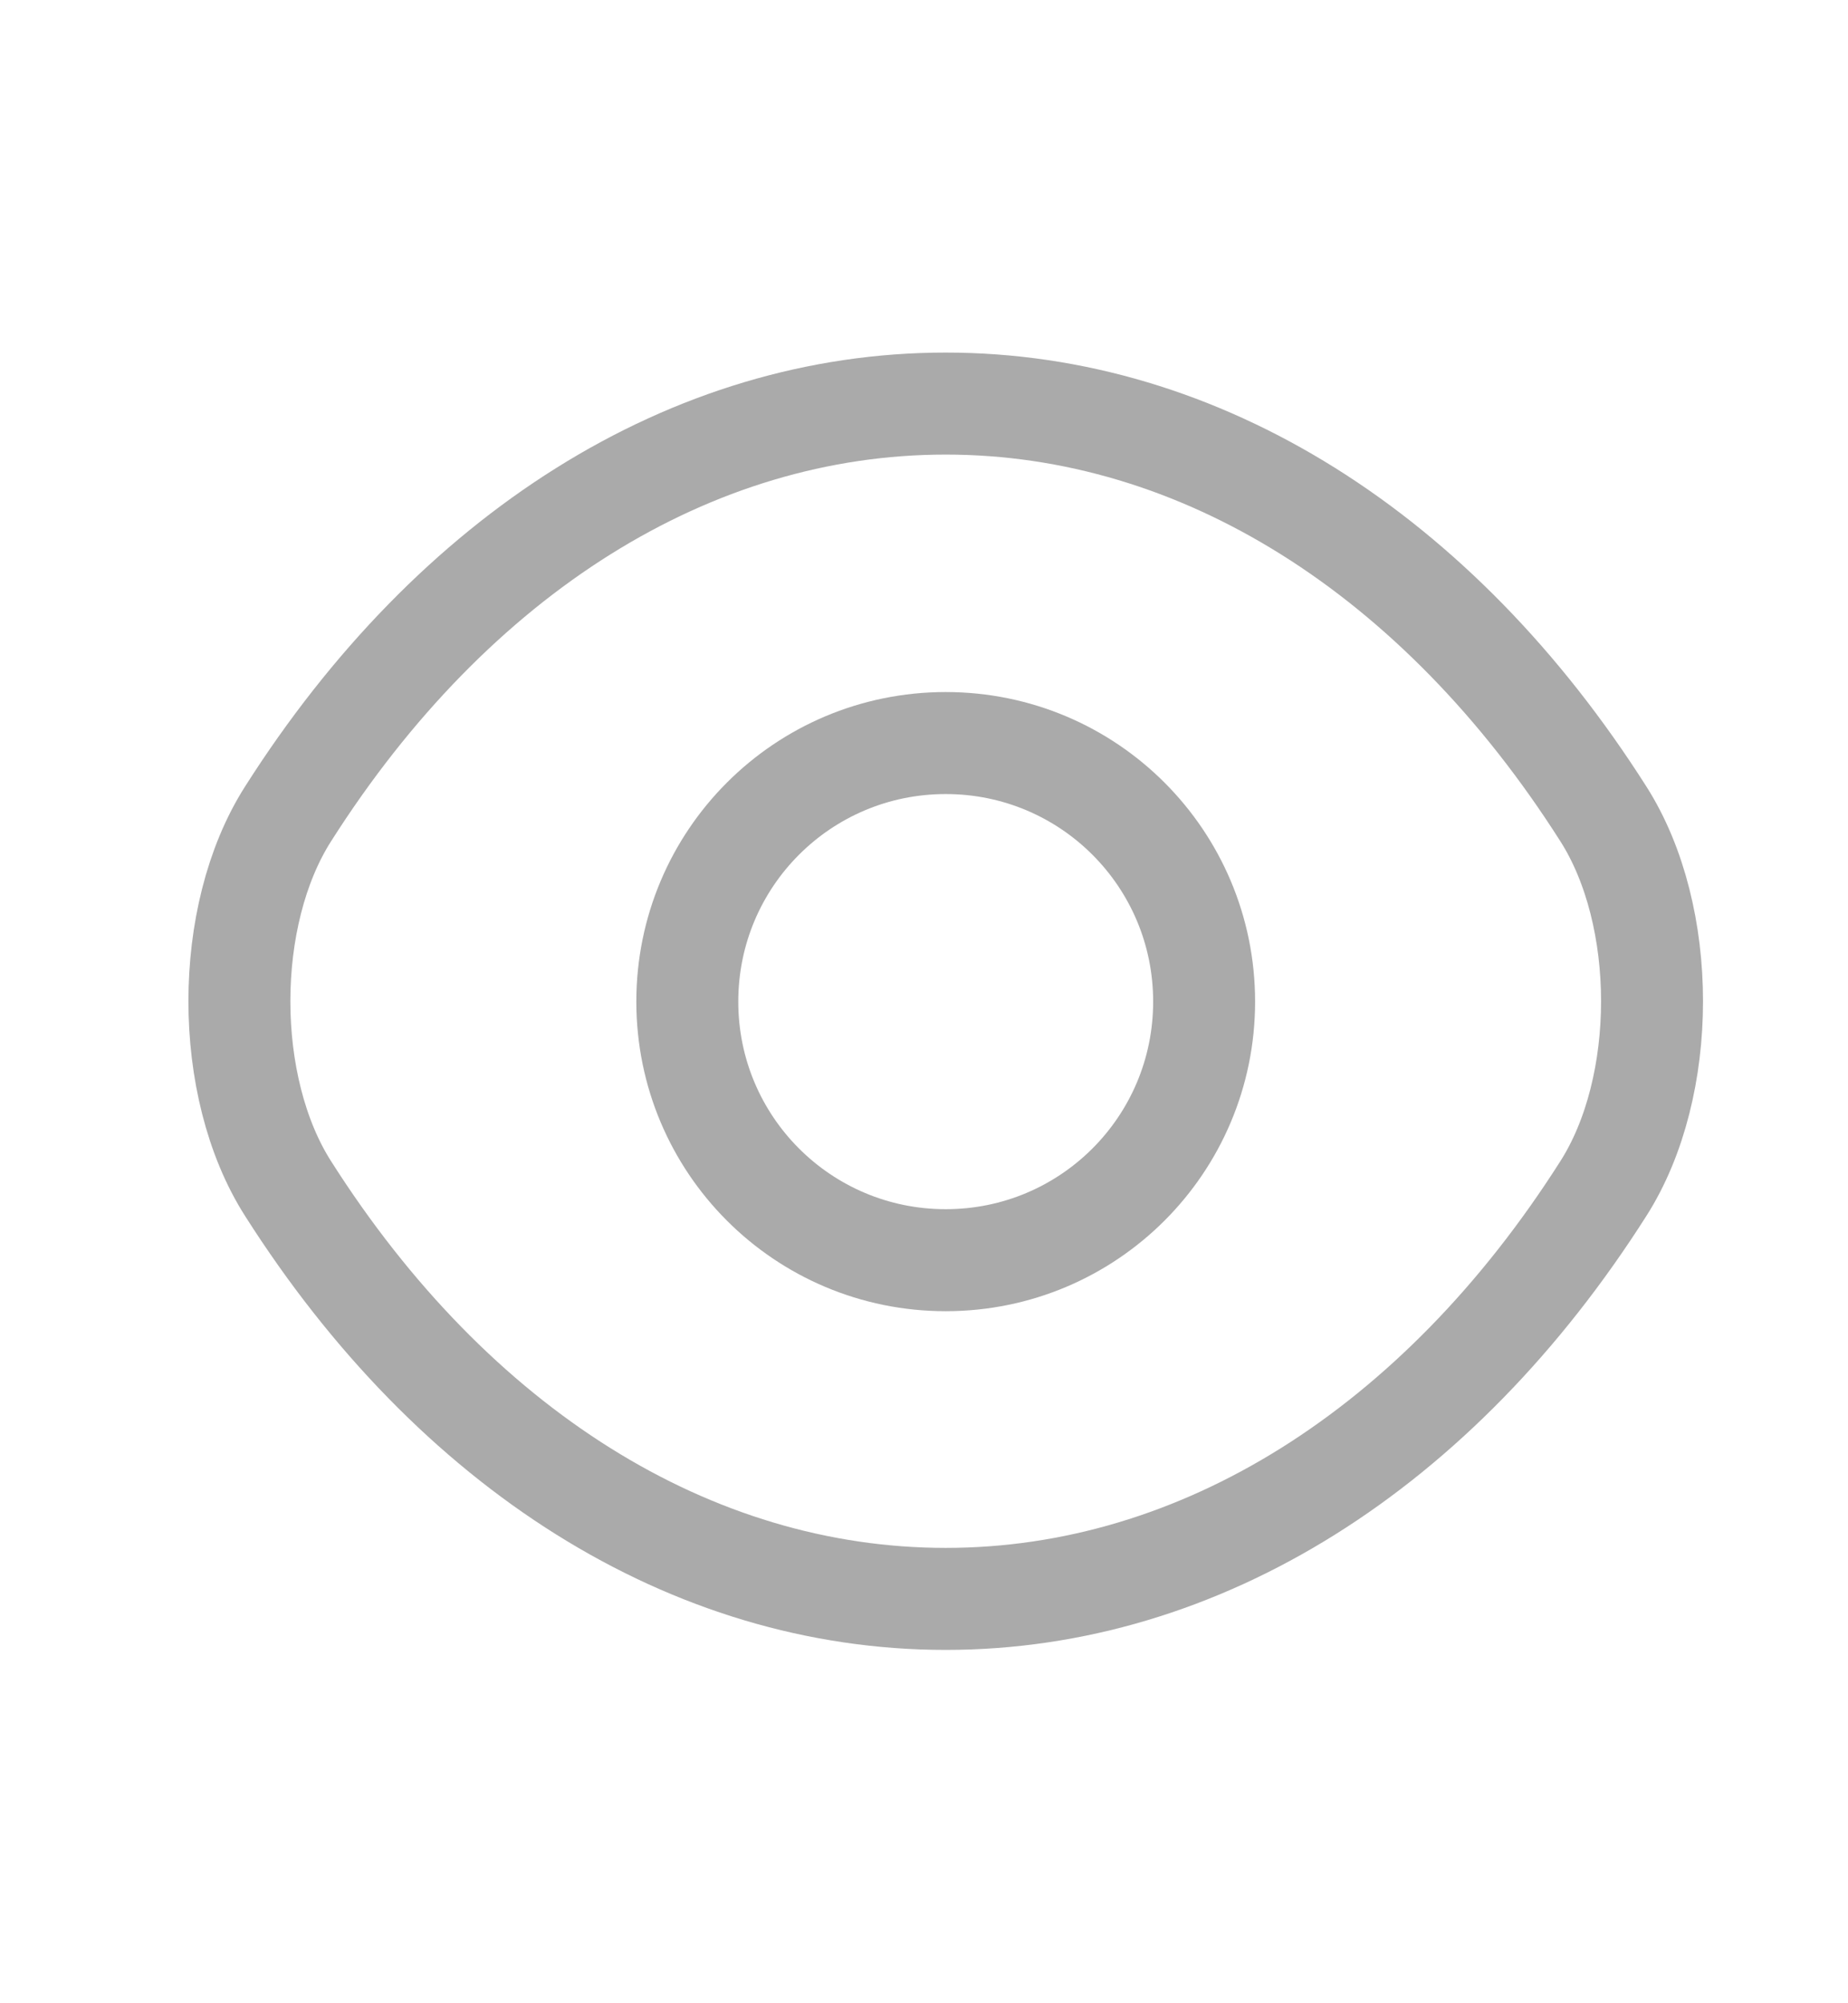 <svg width="12" height="13" viewBox="0 0 12 13" fill="none" xmlns="http://www.w3.org/2000/svg">
<path d="M7.819 6.5C7.819 7.428 7.069 8.178 6.141 8.178C5.213 8.178 4.463 7.428 4.463 6.5C4.463 5.572 5.213 4.822 6.141 4.822C7.069 4.822 7.819 5.572 7.819 6.5Z" stroke="#AAAAAA" stroke-width="0.662" stroke-linecap="round" stroke-linejoin="round"/>
<path d="M6.141 10.376C7.796 10.376 9.338 9.401 10.411 7.714C10.833 7.053 10.833 5.942 10.411 5.281C9.338 3.594 7.796 2.619 6.141 2.619C4.486 2.619 2.944 3.594 1.871 5.281C1.449 5.942 1.449 7.053 1.871 7.714C2.944 9.401 4.486 10.376 6.141 10.376Z" stroke="#AAAAAA" stroke-width="0.662" stroke-linecap="round" stroke-linejoin="round"/>
</svg>
